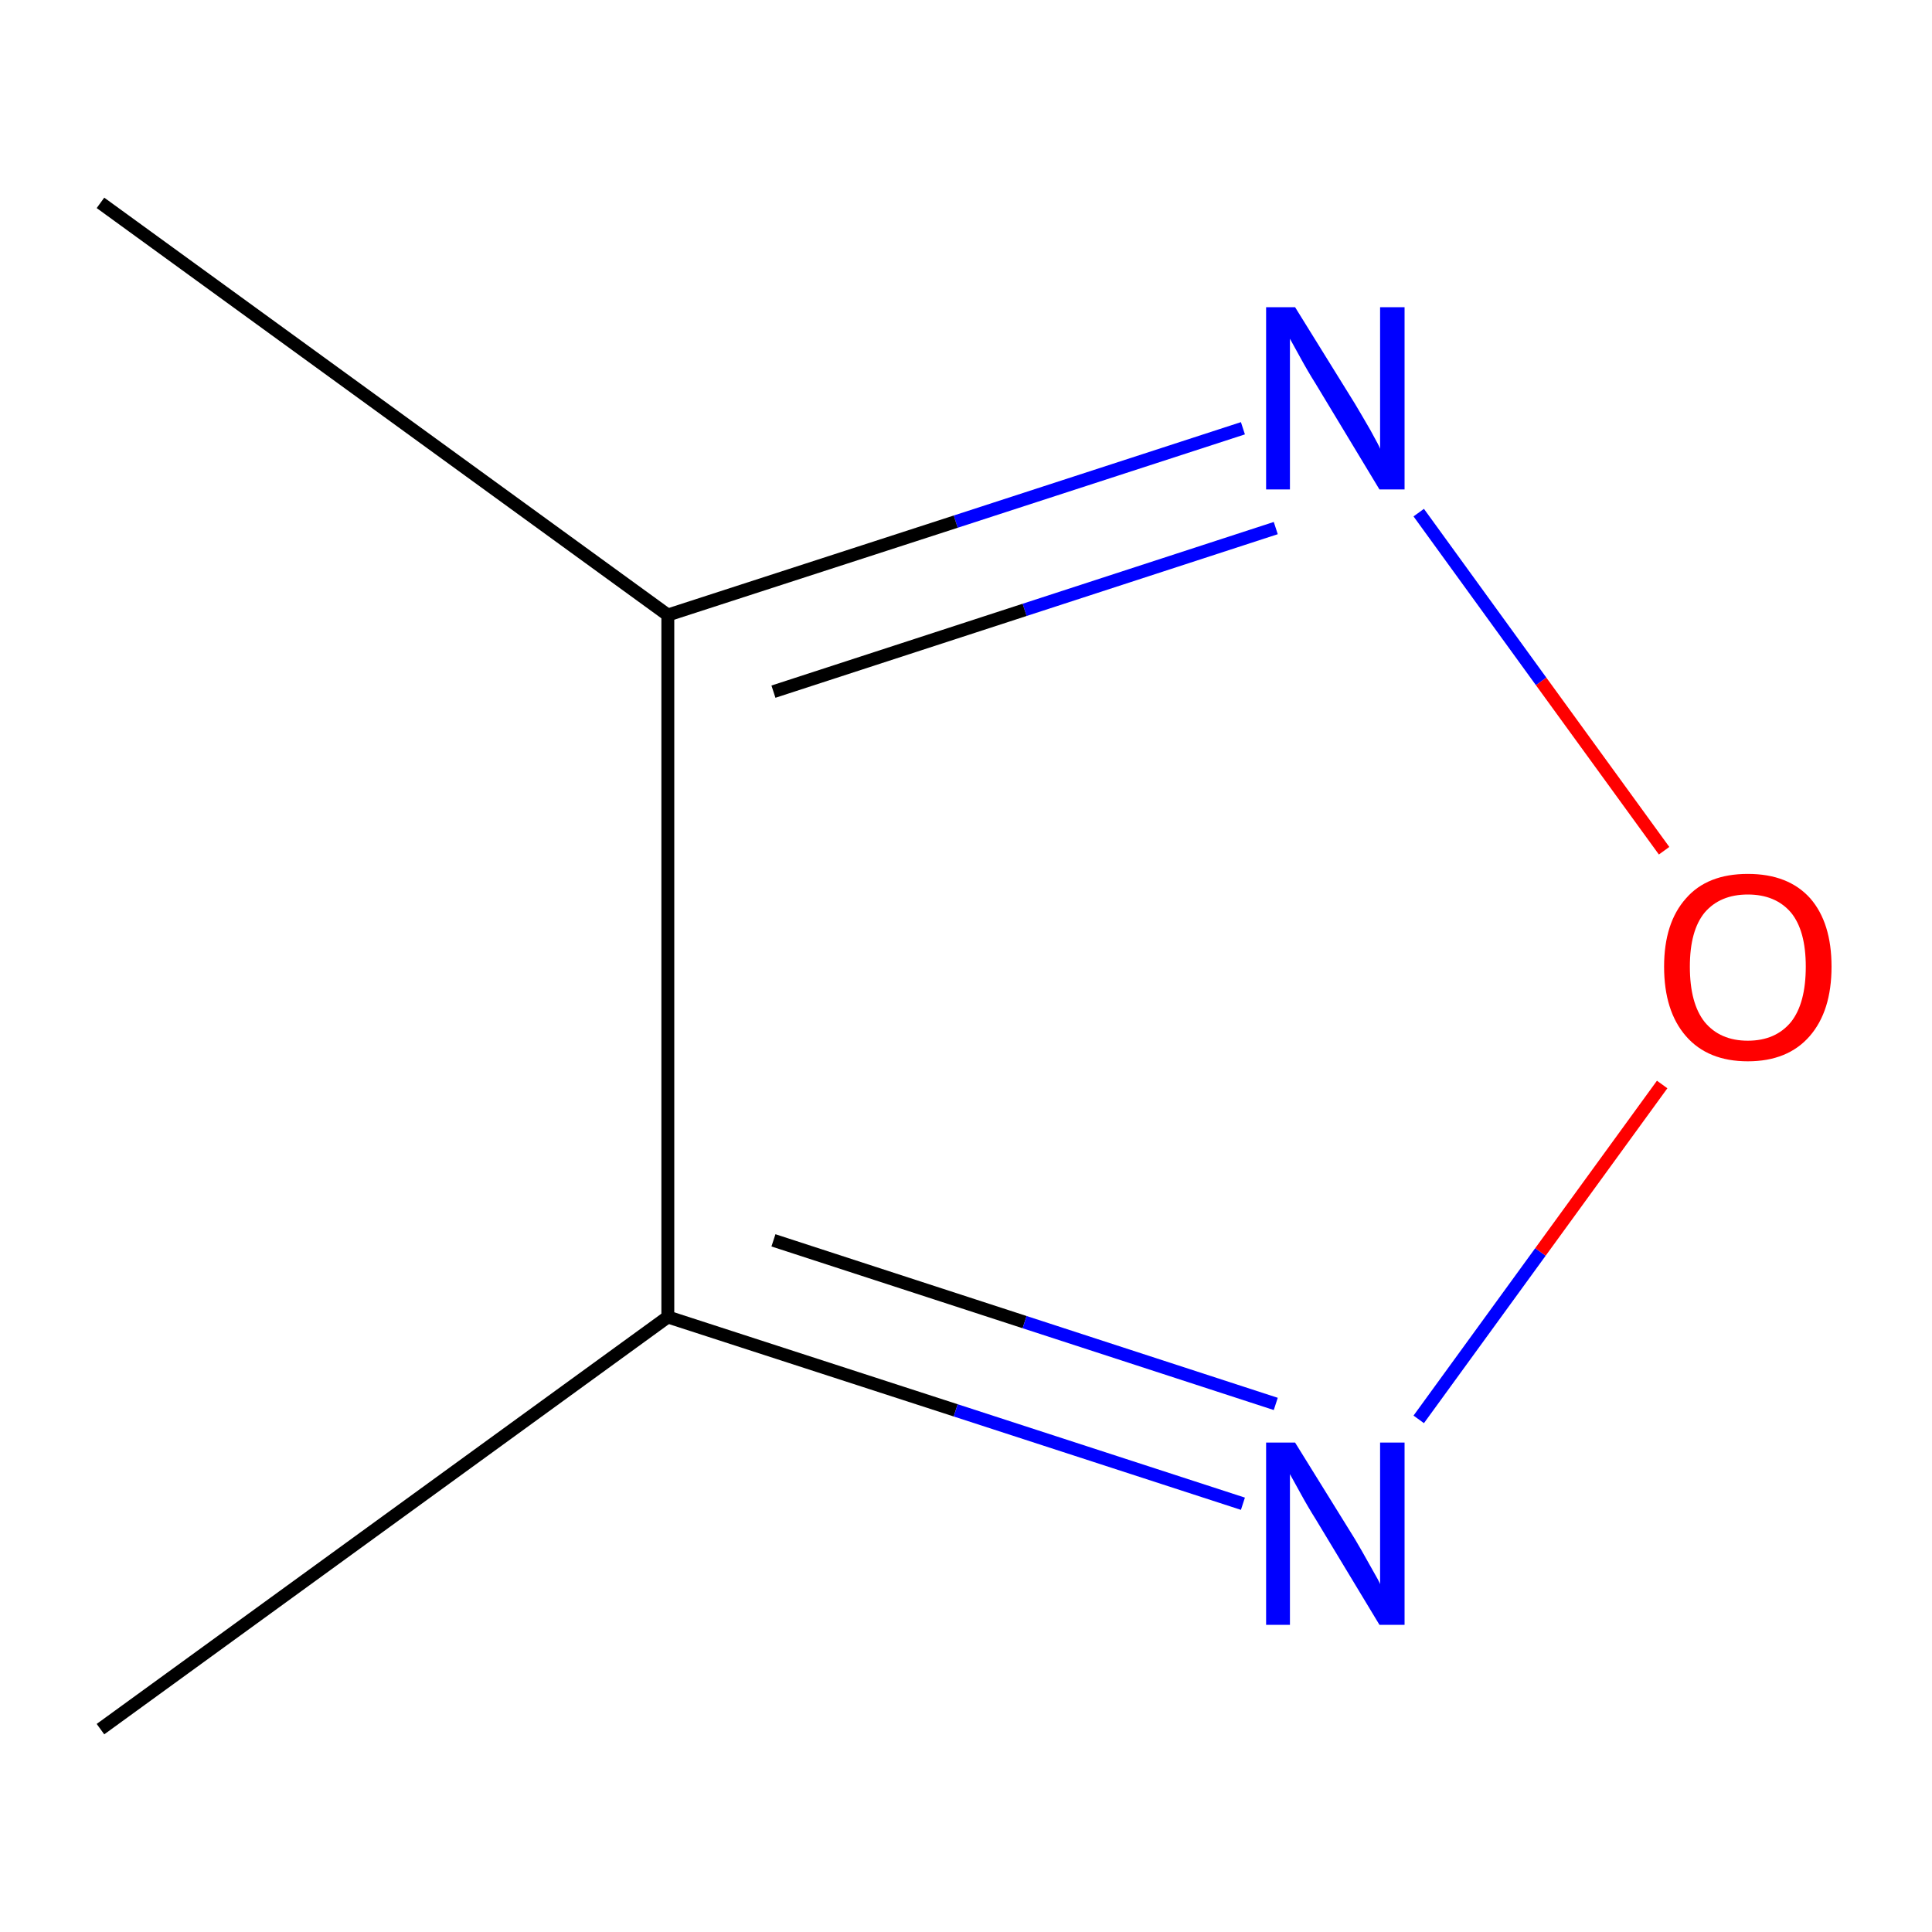 <?xml version='1.0' encoding='iso-8859-1'?>
<svg version='1.1' baseProfile='full'
              xmlns='http://www.w3.org/2000/svg'
                      xmlns:rdkit='http://www.rdkit.org/xml'
                      xmlns:xlink='http://www.w3.org/1999/xlink'
                  xml:space='preserve'
width='300px' height='300px' viewBox='0 0 300 300'>
<!-- END OF HEADER -->
<rect style='opacity:1.0;fill:#FFFFFF;stroke:none' width='300.0' height='300.0' x='0.0' y='0.0'> </rect>
<path class='bond-0 atom-0 atom-1' d='M 15.6,268.5 L 103.7,204.5' style='fill:none;fill-rule:evenodd;stroke:#000000;stroke-width:2.0px;stroke-linecap:butt;stroke-linejoin:miter;stroke-opacity:1' />
<path class='bond-1 atom-1 atom-2' d='M 103.7,204.5 L 148.4,219.0' style='fill:none;fill-rule:evenodd;stroke:#000000;stroke-width:2.0px;stroke-linecap:butt;stroke-linejoin:miter;stroke-opacity:1' />
<path class='bond-1 atom-1 atom-2' d='M 148.4,219.0 L 193.0,233.5' style='fill:none;fill-rule:evenodd;stroke:#0000FF;stroke-width:2.0px;stroke-linecap:butt;stroke-linejoin:miter;stroke-opacity:1' />
<path class='bond-1 atom-1 atom-2' d='M 120.1,192.6 L 159.1,205.3' style='fill:none;fill-rule:evenodd;stroke:#000000;stroke-width:2.0px;stroke-linecap:butt;stroke-linejoin:miter;stroke-opacity:1' />
<path class='bond-1 atom-1 atom-2' d='M 159.1,205.3 L 198.1,218.0' style='fill:none;fill-rule:evenodd;stroke:#0000FF;stroke-width:2.0px;stroke-linecap:butt;stroke-linejoin:miter;stroke-opacity:1' />
<path class='bond-2 atom-2 atom-3' d='M 220.3,220.4 L 239.2,194.4' style='fill:none;fill-rule:evenodd;stroke:#0000FF;stroke-width:2.0px;stroke-linecap:butt;stroke-linejoin:miter;stroke-opacity:1' />
<path class='bond-2 atom-2 atom-3' d='M 239.2,194.4 L 258.1,168.4' style='fill:none;fill-rule:evenodd;stroke:#FF0000;stroke-width:2.0px;stroke-linecap:butt;stroke-linejoin:miter;stroke-opacity:1' />
<path class='bond-3 atom-3 atom-4' d='M 258.4,132.1 L 239.3,105.8' style='fill:none;fill-rule:evenodd;stroke:#FF0000;stroke-width:2.0px;stroke-linecap:butt;stroke-linejoin:miter;stroke-opacity:1' />
<path class='bond-3 atom-3 atom-4' d='M 239.3,105.8 L 220.3,79.6' style='fill:none;fill-rule:evenodd;stroke:#0000FF;stroke-width:2.0px;stroke-linecap:butt;stroke-linejoin:miter;stroke-opacity:1' />
<path class='bond-4 atom-4 atom-5' d='M 193.0,66.5 L 148.4,81.0' style='fill:none;fill-rule:evenodd;stroke:#0000FF;stroke-width:2.0px;stroke-linecap:butt;stroke-linejoin:miter;stroke-opacity:1' />
<path class='bond-4 atom-4 atom-5' d='M 148.4,81.0 L 103.7,95.5' style='fill:none;fill-rule:evenodd;stroke:#000000;stroke-width:2.0px;stroke-linecap:butt;stroke-linejoin:miter;stroke-opacity:1' />
<path class='bond-4 atom-4 atom-5' d='M 198.1,82.0 L 159.1,94.7' style='fill:none;fill-rule:evenodd;stroke:#0000FF;stroke-width:2.0px;stroke-linecap:butt;stroke-linejoin:miter;stroke-opacity:1' />
<path class='bond-4 atom-4 atom-5' d='M 159.1,94.7 L 120.1,107.4' style='fill:none;fill-rule:evenodd;stroke:#000000;stroke-width:2.0px;stroke-linecap:butt;stroke-linejoin:miter;stroke-opacity:1' />
<path class='bond-5 atom-5 atom-6' d='M 103.7,95.5 L 15.6,31.5' style='fill:none;fill-rule:evenodd;stroke:#000000;stroke-width:2.0px;stroke-linecap:butt;stroke-linejoin:miter;stroke-opacity:1' />
<path class='bond-6 atom-5 atom-1' d='M 103.7,95.5 L 103.7,204.5' style='fill:none;fill-rule:evenodd;stroke:#000000;stroke-width:2.0px;stroke-linecap:butt;stroke-linejoin:miter;stroke-opacity:1' />
<path class='atom-2' d='M 201.1 224.0
L 210.4 239.0
Q 211.3 240.5, 212.8 243.2
Q 214.3 245.8, 214.3 246.0
L 214.3 224.0
L 218.1 224.0
L 218.1 252.3
L 214.2 252.3
L 204.3 235.9
Q 203.1 234.0, 201.9 231.8
Q 200.7 229.6, 200.3 228.9
L 200.3 252.3
L 196.6 252.3
L 196.6 224.0
L 201.1 224.0
' fill='#0000FF'/>
<path class='atom-3' d='M 258.4 150.1
Q 258.4 143.3, 261.8 139.5
Q 265.1 135.7, 271.4 135.7
Q 277.7 135.7, 281.1 139.5
Q 284.4 143.3, 284.4 150.1
Q 284.4 157.0, 281.0 160.9
Q 277.6 164.8, 271.4 164.8
Q 265.2 164.8, 261.8 160.9
Q 258.4 157.0, 258.4 150.1
M 271.4 161.6
Q 275.7 161.6, 278.1 158.7
Q 280.4 155.8, 280.4 150.1
Q 280.4 144.5, 278.1 141.7
Q 275.7 138.9, 271.4 138.9
Q 267.1 138.9, 264.7 141.7
Q 262.4 144.5, 262.4 150.1
Q 262.4 155.8, 264.7 158.7
Q 267.1 161.6, 271.4 161.6
' fill='#FF0000'/>
<path class='atom-4' d='M 201.1 47.7
L 210.4 62.7
Q 211.3 64.2, 212.8 66.8
Q 214.3 69.5, 214.3 69.7
L 214.3 47.7
L 218.1 47.7
L 218.1 76.0
L 214.2 76.0
L 204.3 59.6
Q 203.1 57.7, 201.9 55.5
Q 200.7 53.3, 200.3 52.6
L 200.3 76.0
L 196.6 76.0
L 196.6 47.7
L 201.1 47.7
' fill='#0000FF'/>
</svg>
